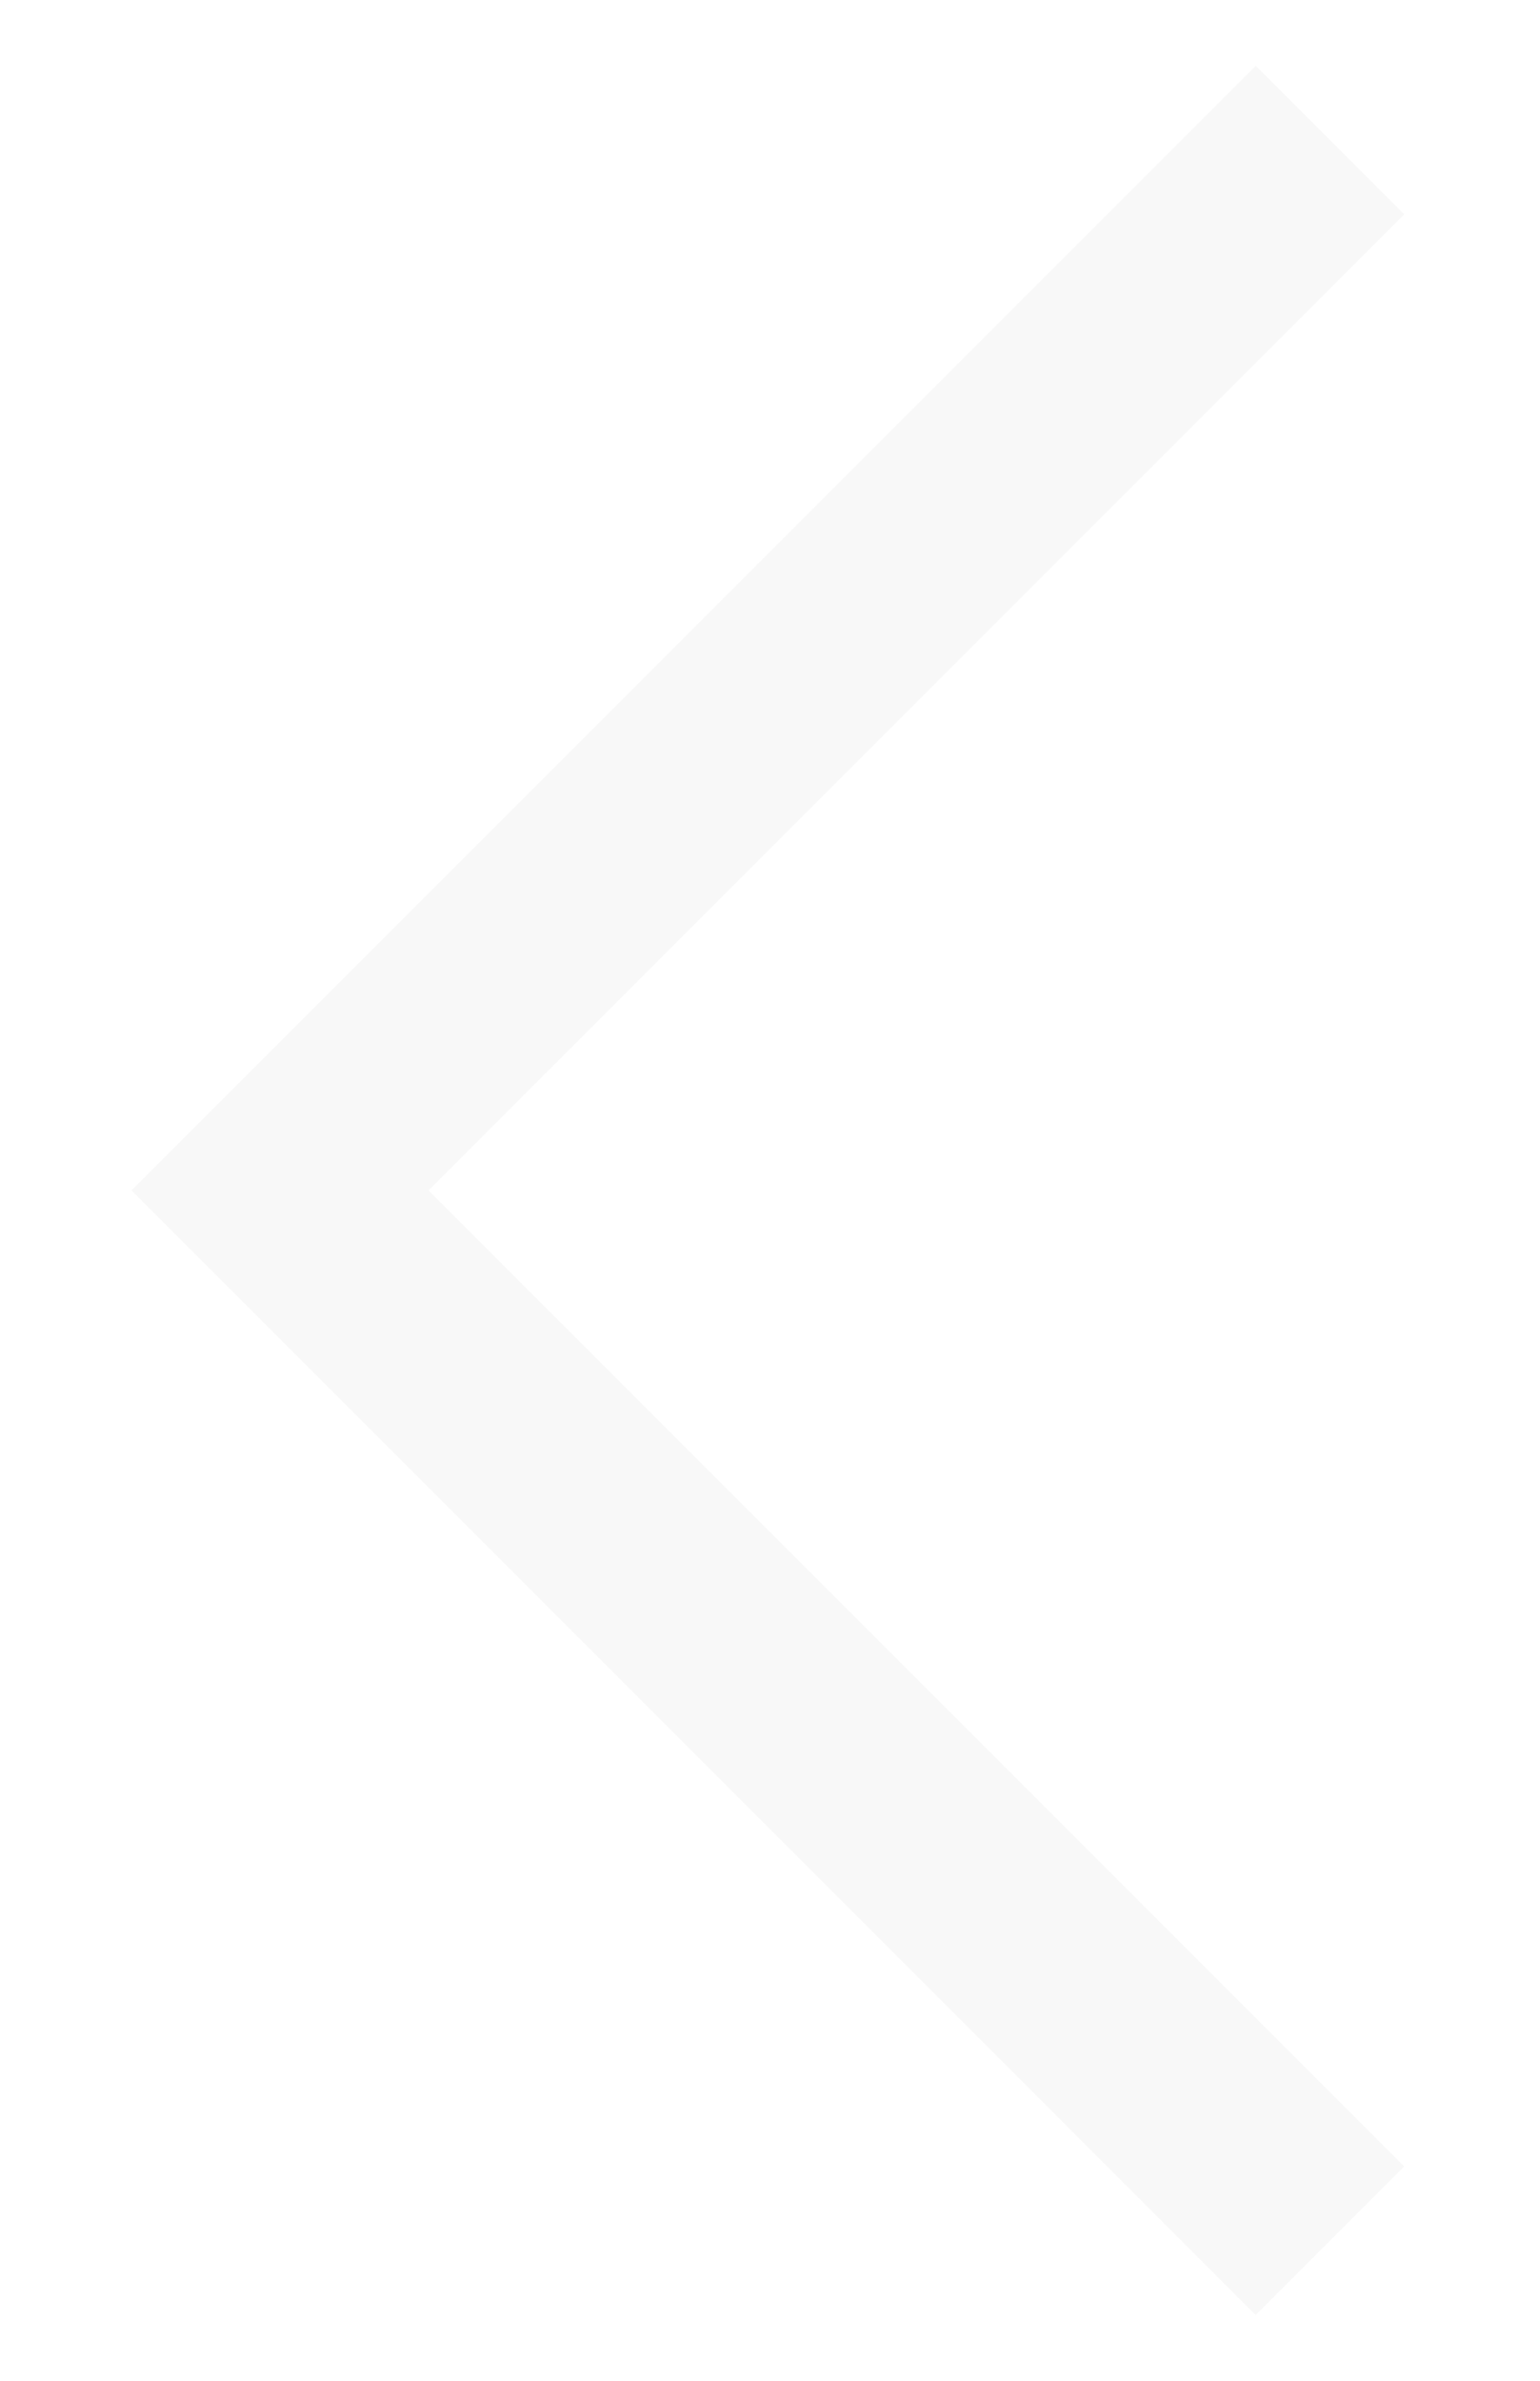<svg width="11" height="17" viewBox="0 0 11 17" fill="none" xmlns="http://www.w3.org/2000/svg">
<path id="Vector 26" opacity="0.2" d="M9.5 1L2 8.5L9.5 16" stroke="#DDDDDD" stroke-width="1.5"/>
</svg>
